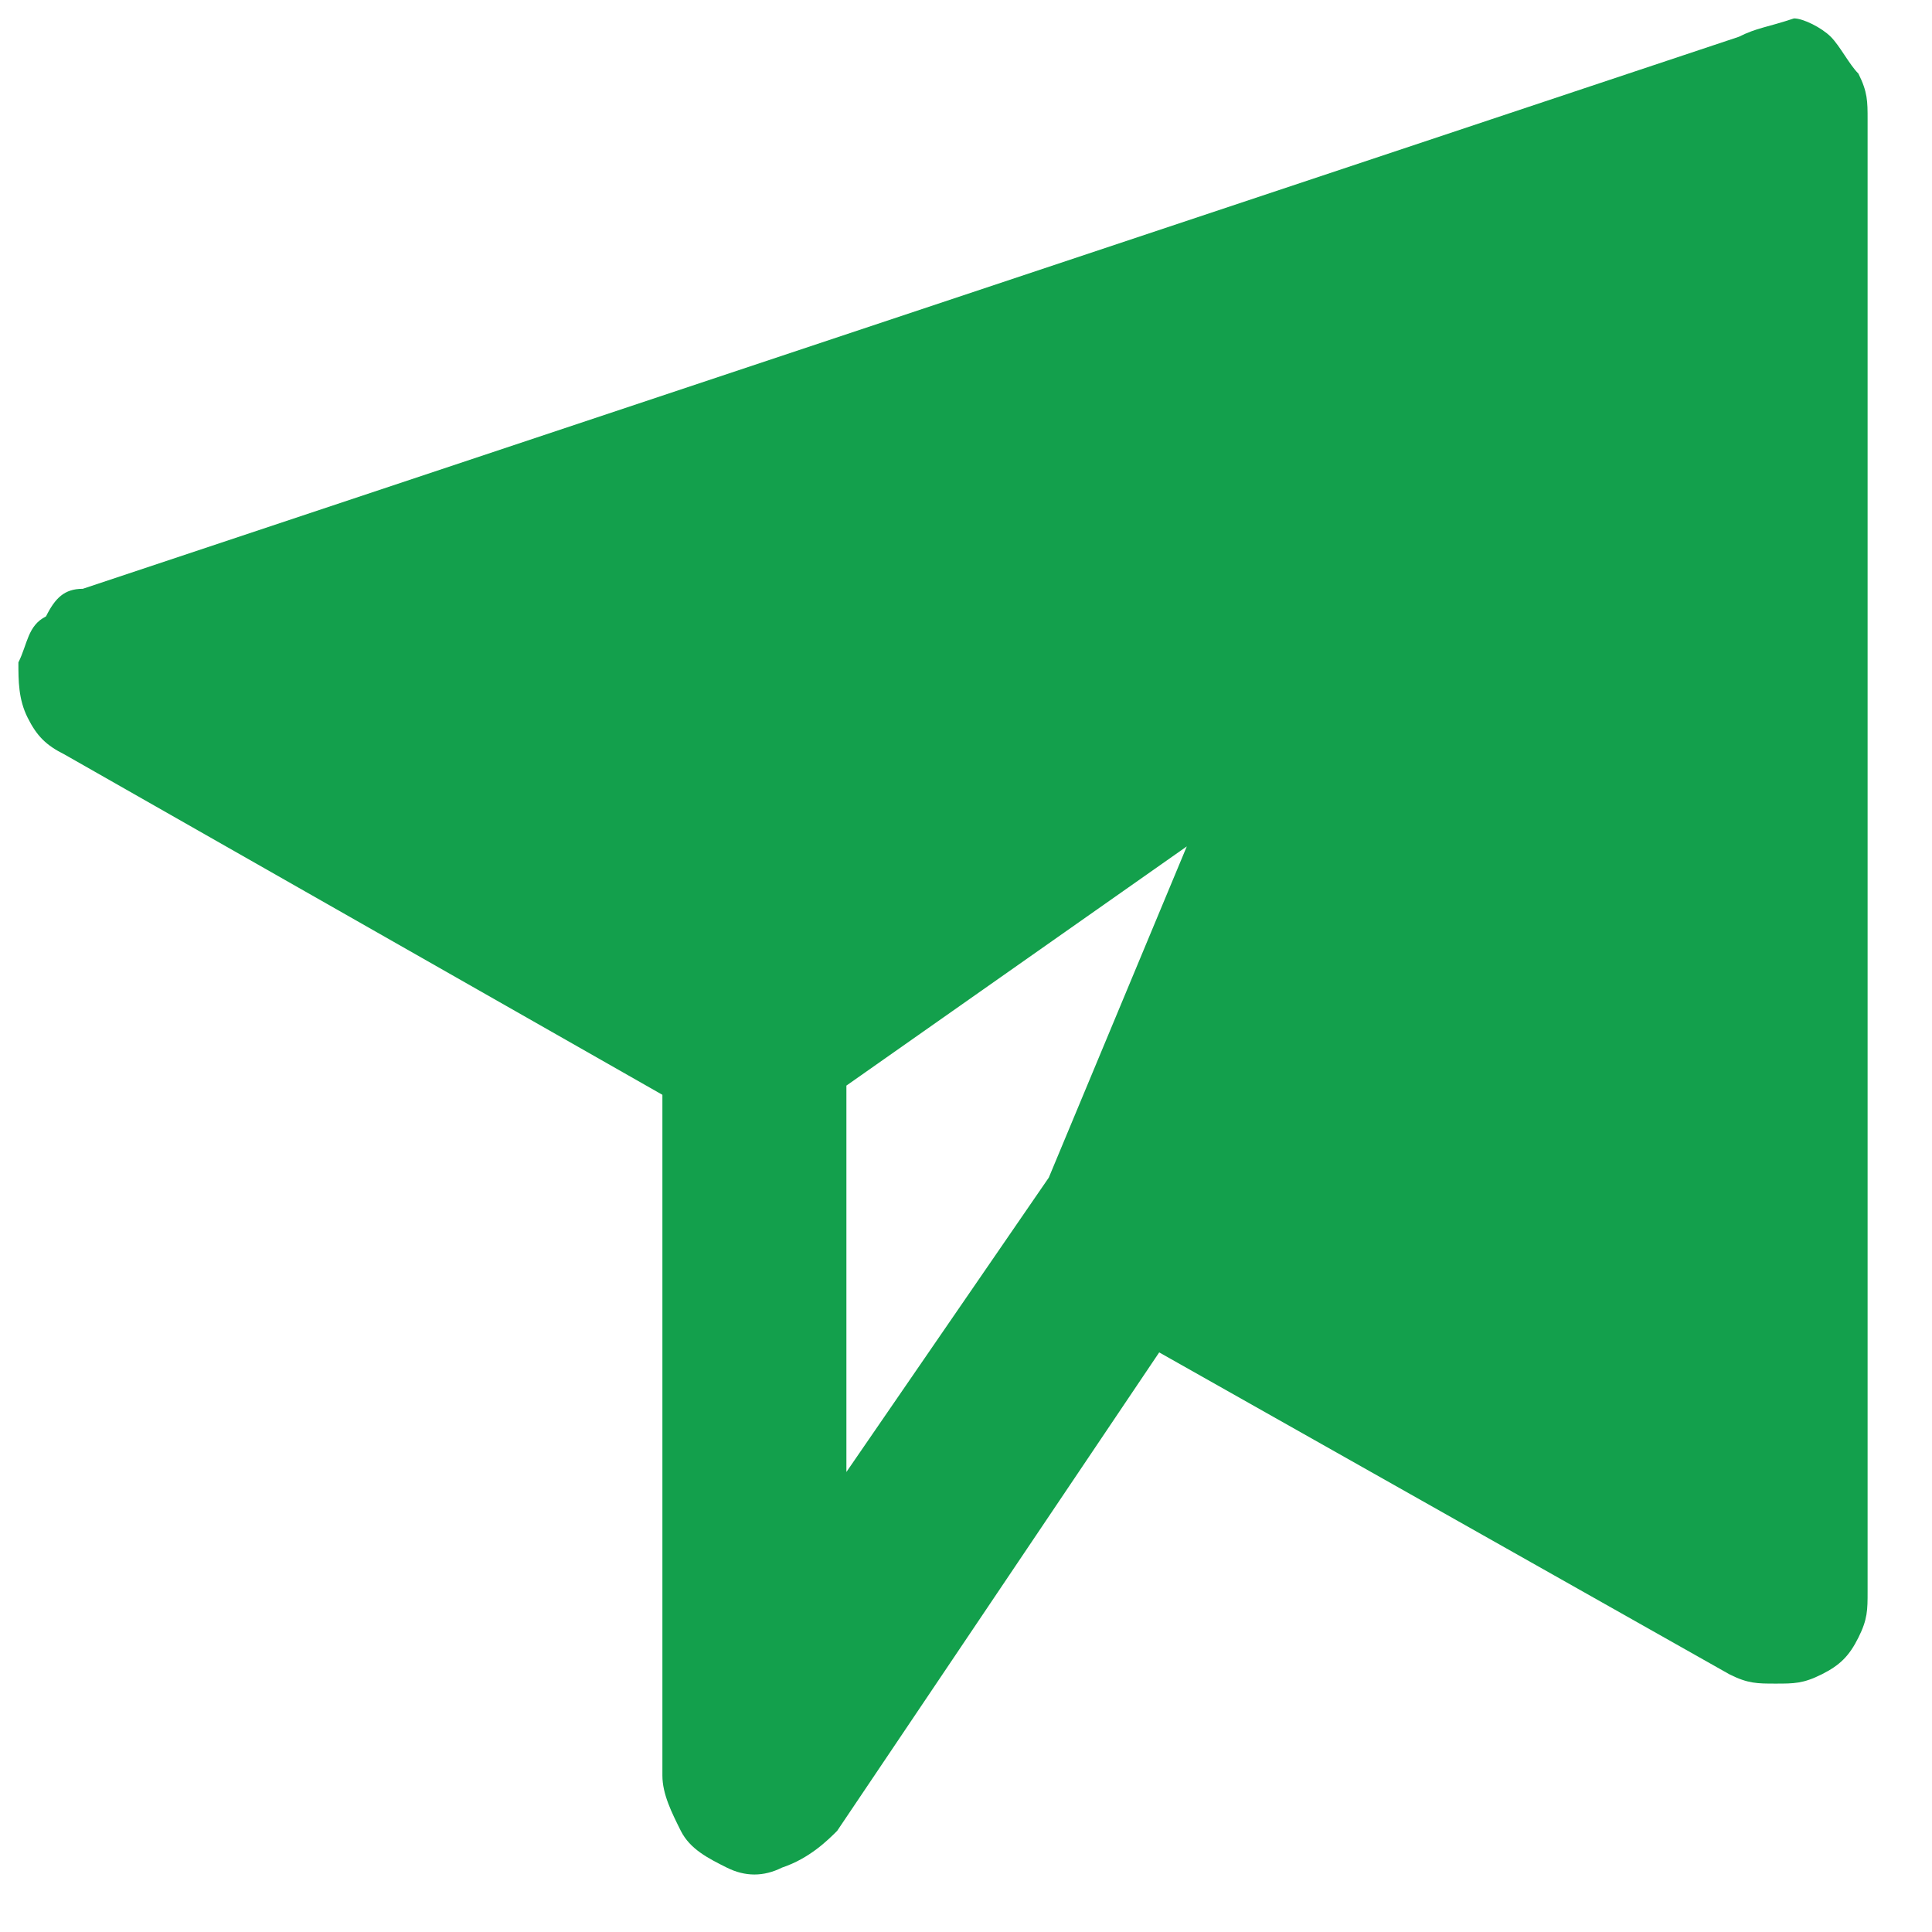 <?xml version="1.0" encoding="utf-8"?>
<!-- Generator: Adobe Illustrator 27.9.6, SVG Export Plug-In . SVG Version: 9.03 Build 54986)  -->
<svg version="1.1" id="Layer_1" xmlns="http://www.w3.org/2000/svg" xmlns:xlink="http://www.w3.org/1999/xlink" x="0px" y="0px"
	 viewBox="0 0 21 21" style="enable-background:new 0 0 21 21;" xml:space="preserve">
<style type="text/css">
	.st0{fill:#13A04C;}
</style>
<path class="st0" d="M18.9,0.4l-18,6C0.7,6.4,0.6,6.5,0.5,6.7C0.3,6.8,0.3,7,0.2,7.2c0,0.2,0,0.4,0.1,0.6c0.1,0.2,0.2,0.3,0.4,0.4
	l6.5,3.7v7.4c0,0.2,0.1,0.4,0.2,0.6c0.1,0.2,0.3,0.3,0.5,0.4c0.2,0.1,0.4,0.1,0.6,0C8.8,20.2,9,20,9.1,19.9l3.5-5.2l6.2,3.5
	c0.2,0.1,0.3,0.1,0.5,0.1c0.2,0,0.3,0,0.5-0.1c0.2-0.1,0.3-0.2,0.4-0.4c0.1-0.2,0.1-0.3,0.1-0.5v-16c0-0.2,0-0.3-0.1-0.5
	c-0.1-0.1-0.2-0.3-0.3-0.4c-0.1-0.1-0.3-0.2-0.4-0.2C19.2,0.3,19.1,0.3,18.9,0.4z M11.4,12.8L9.2,16v-4.2l3.7-2.6L11.4,12.8z"/>
</svg>
